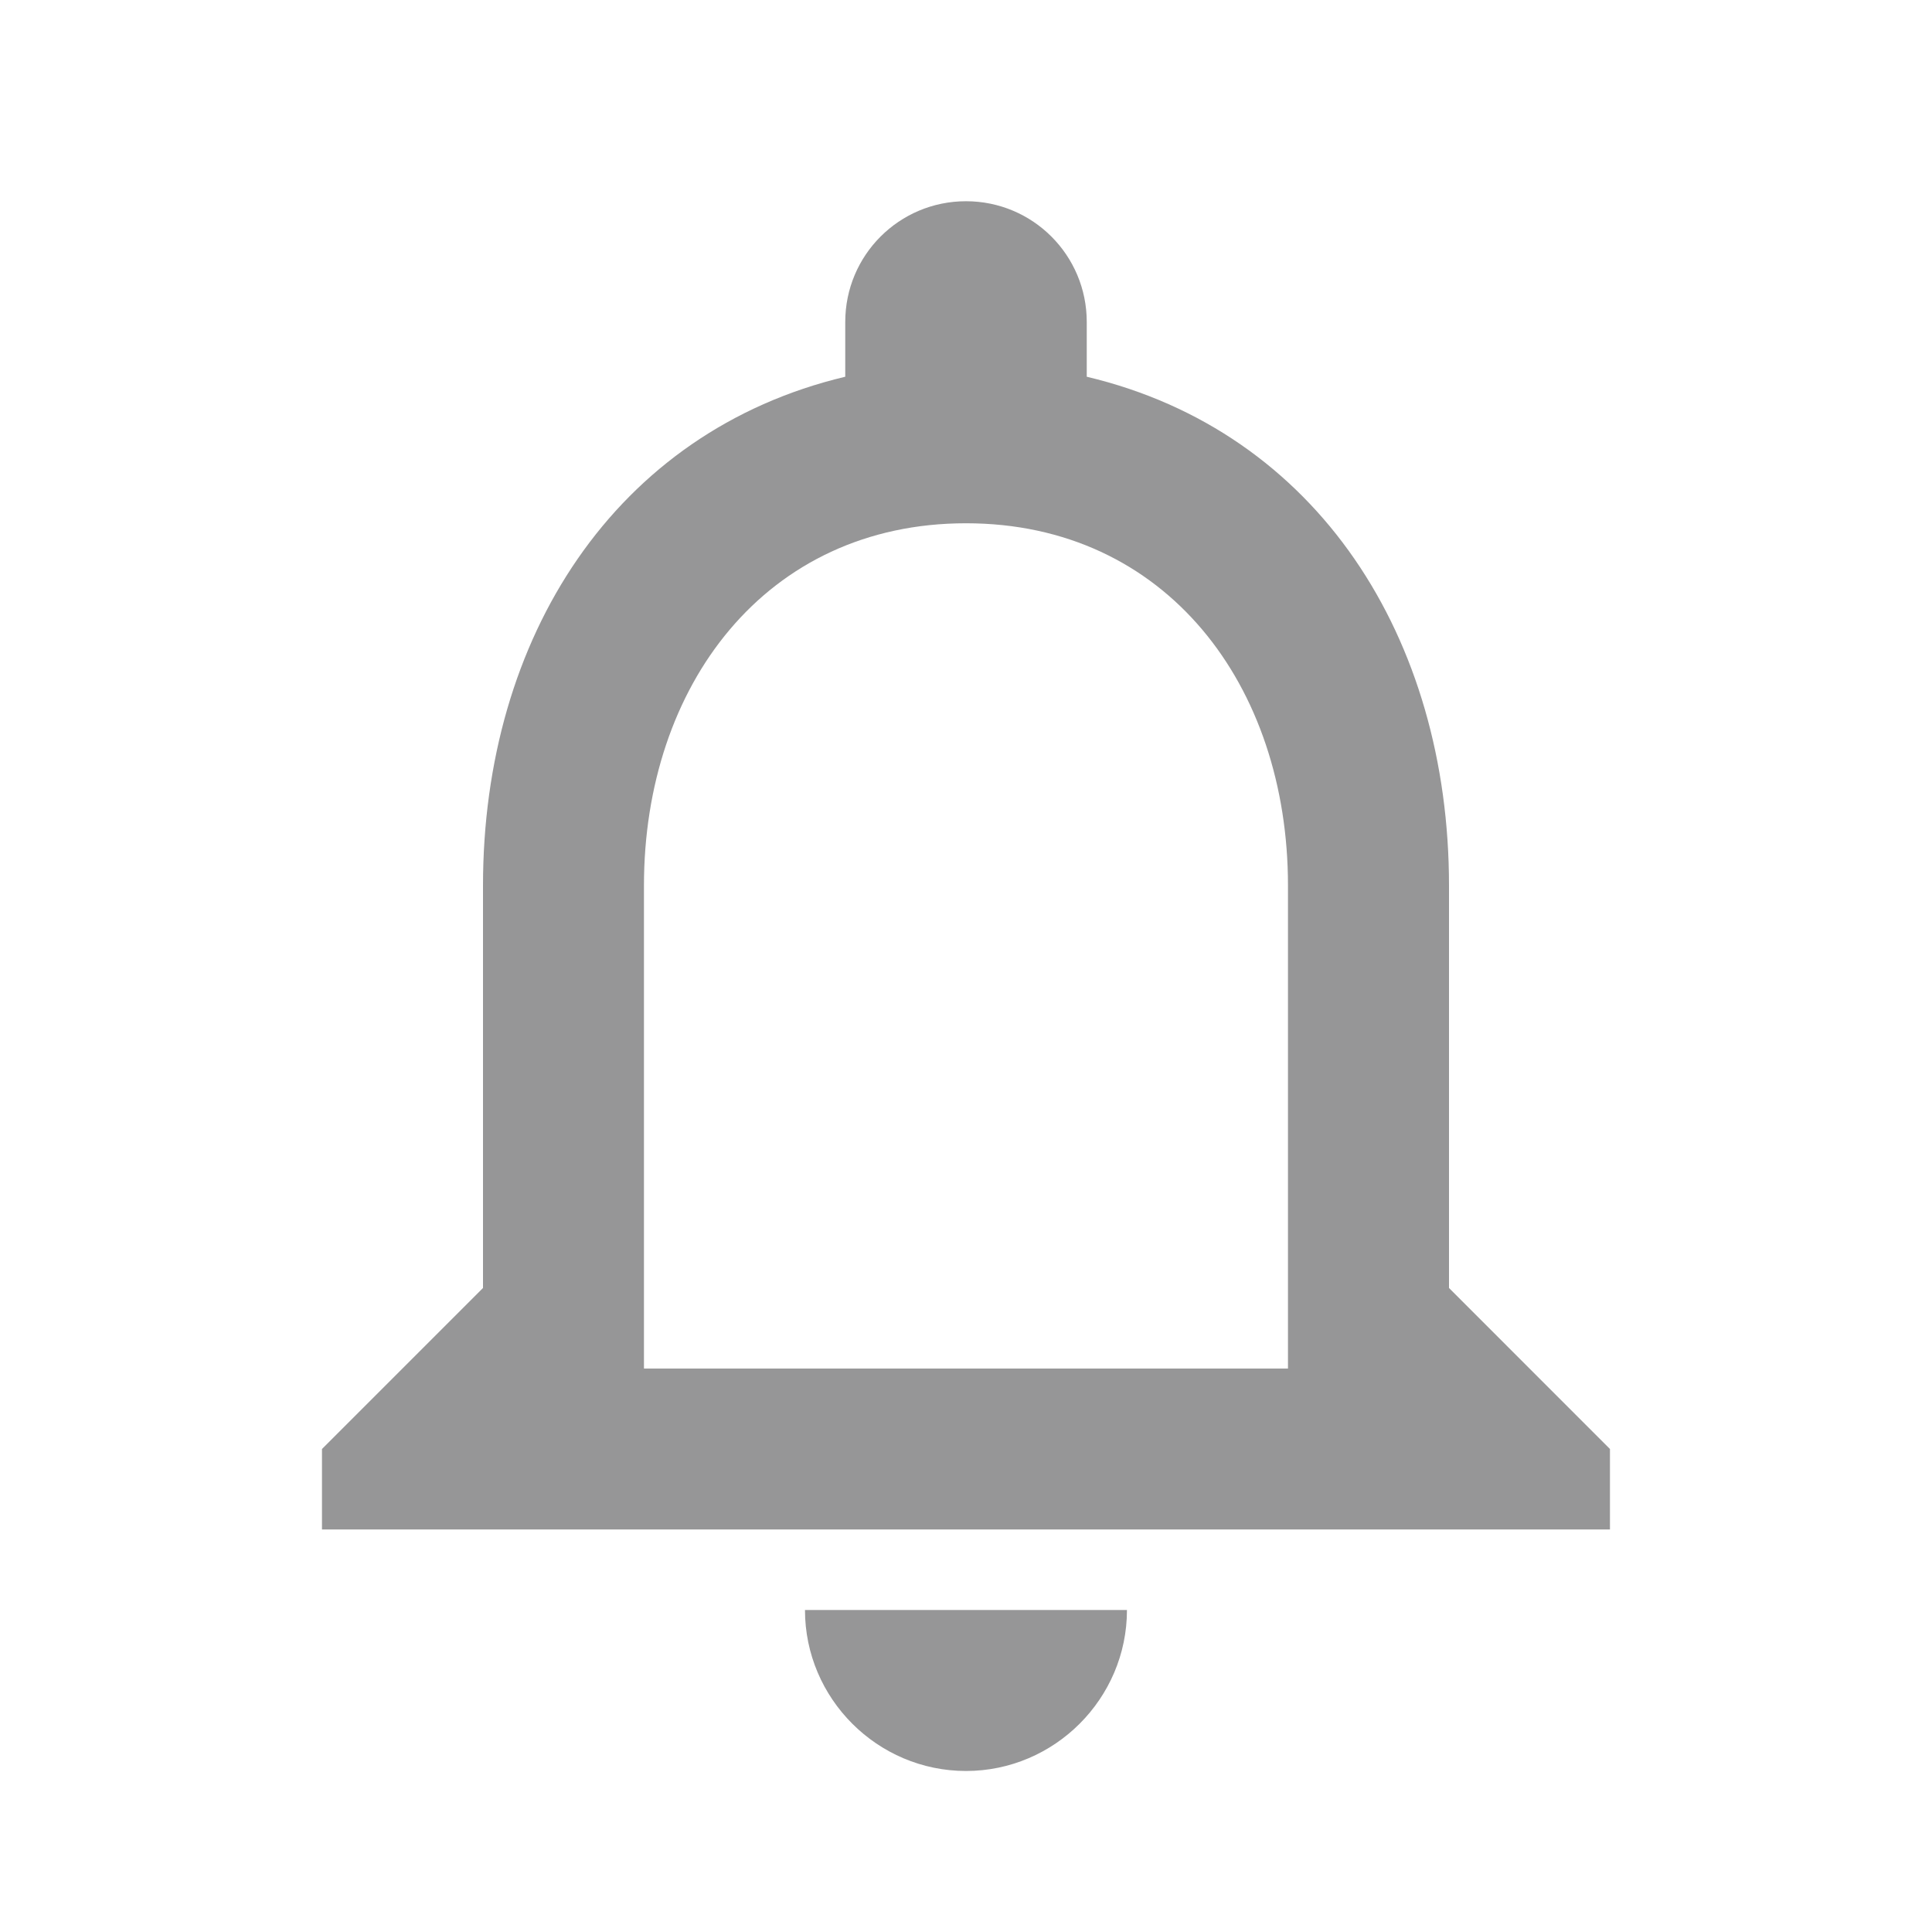 <svg width="32" height="32" viewBox="0 0 32 32" fill="none" xmlns="http://www.w3.org/2000/svg">
<path d="M16 29.333C17.466 29.333 18.666 28.133 18.666 26.667H13.333C13.333 28.133 14.533 29.333 16 29.333ZM24 21.333V14.667C24 10.573 21.826 7.147 18 6.24V5.333C18 4.227 17.106 3.333 16 3.333C14.893 3.333 14 4.227 14 5.333V6.24C10.186 7.147 8 10.56 8 14.667V21.333L5.333 24V25.333H26.666V24L24 21.333ZM21.333 22.667H10.666V14.667C10.666 11.36 12.68 8.667 16 8.667C19.32 8.667 21.333 11.36 21.333 14.667V22.667Z" fill="#969697"/>
</svg>
